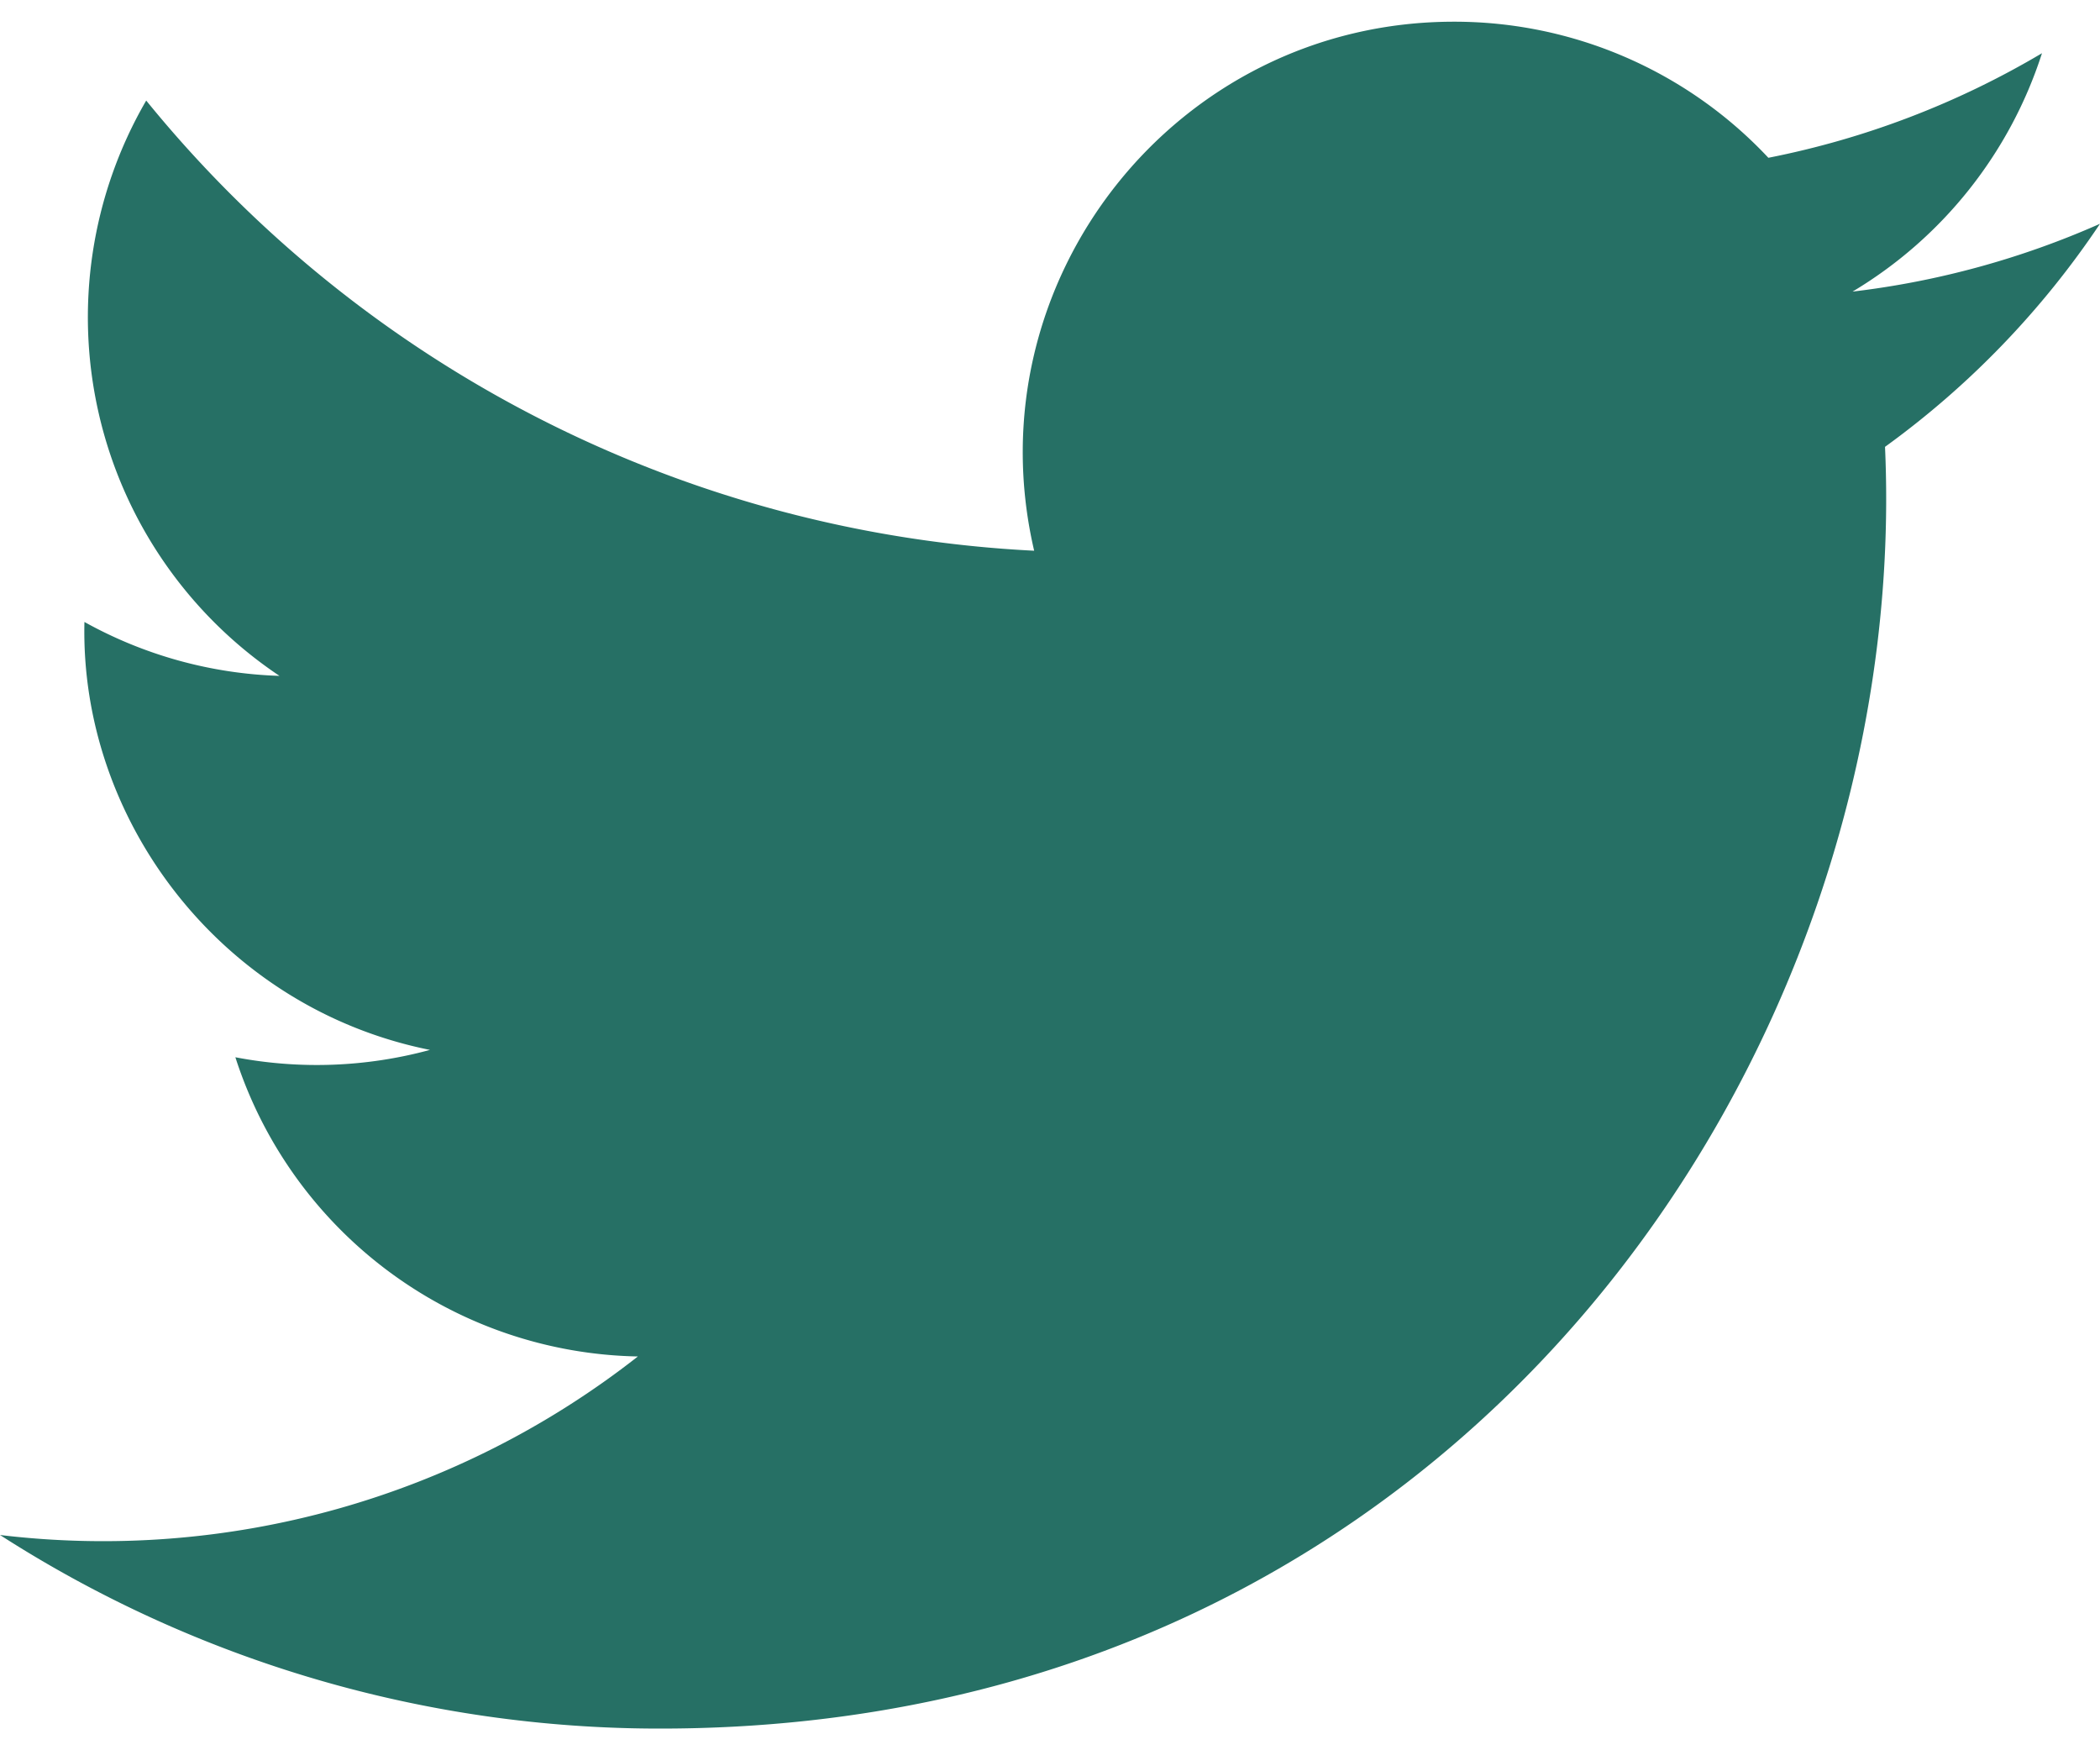 <svg width="24" height="20" xmlns="http://www.w3.org/2000/svg">

 <g>
  <title>Layer 1</title>
  <path id="svg_1" fill-rule="nonzero" fill="#267065" d="m24,2.557a9.83,9.83 0 0 1 -2.828,0.775a4.932,4.932 0 0 0 2.165,-2.724a9.864,9.864 0 0 1 -3.127,1.195a4.916,4.916 0 0 0 -3.594,-1.555c-3.179,0 -5.515,2.966 -4.797,6.045a13.978,13.978 0 0 1 -10.148,-5.144a4.93,4.93 0 0 0 1.523,6.574a4.903,4.903 0 0 1 -2.229,-0.616c-0.054,2.281 1.581,4.415 3.949,4.89a4.935,4.935 0 0 1 -2.224,0.084a4.928,4.928 0 0 0 4.6,3.419a9.9,9.9 0 0 1 -7.29,2.04a13.94,13.94 0 0 0 7.548,2.212c9.142,0 14.307,-7.721 13.995,-14.646a10.025,10.025 0 0 0 2.457,-2.549z"/>
 </g>
</svg>